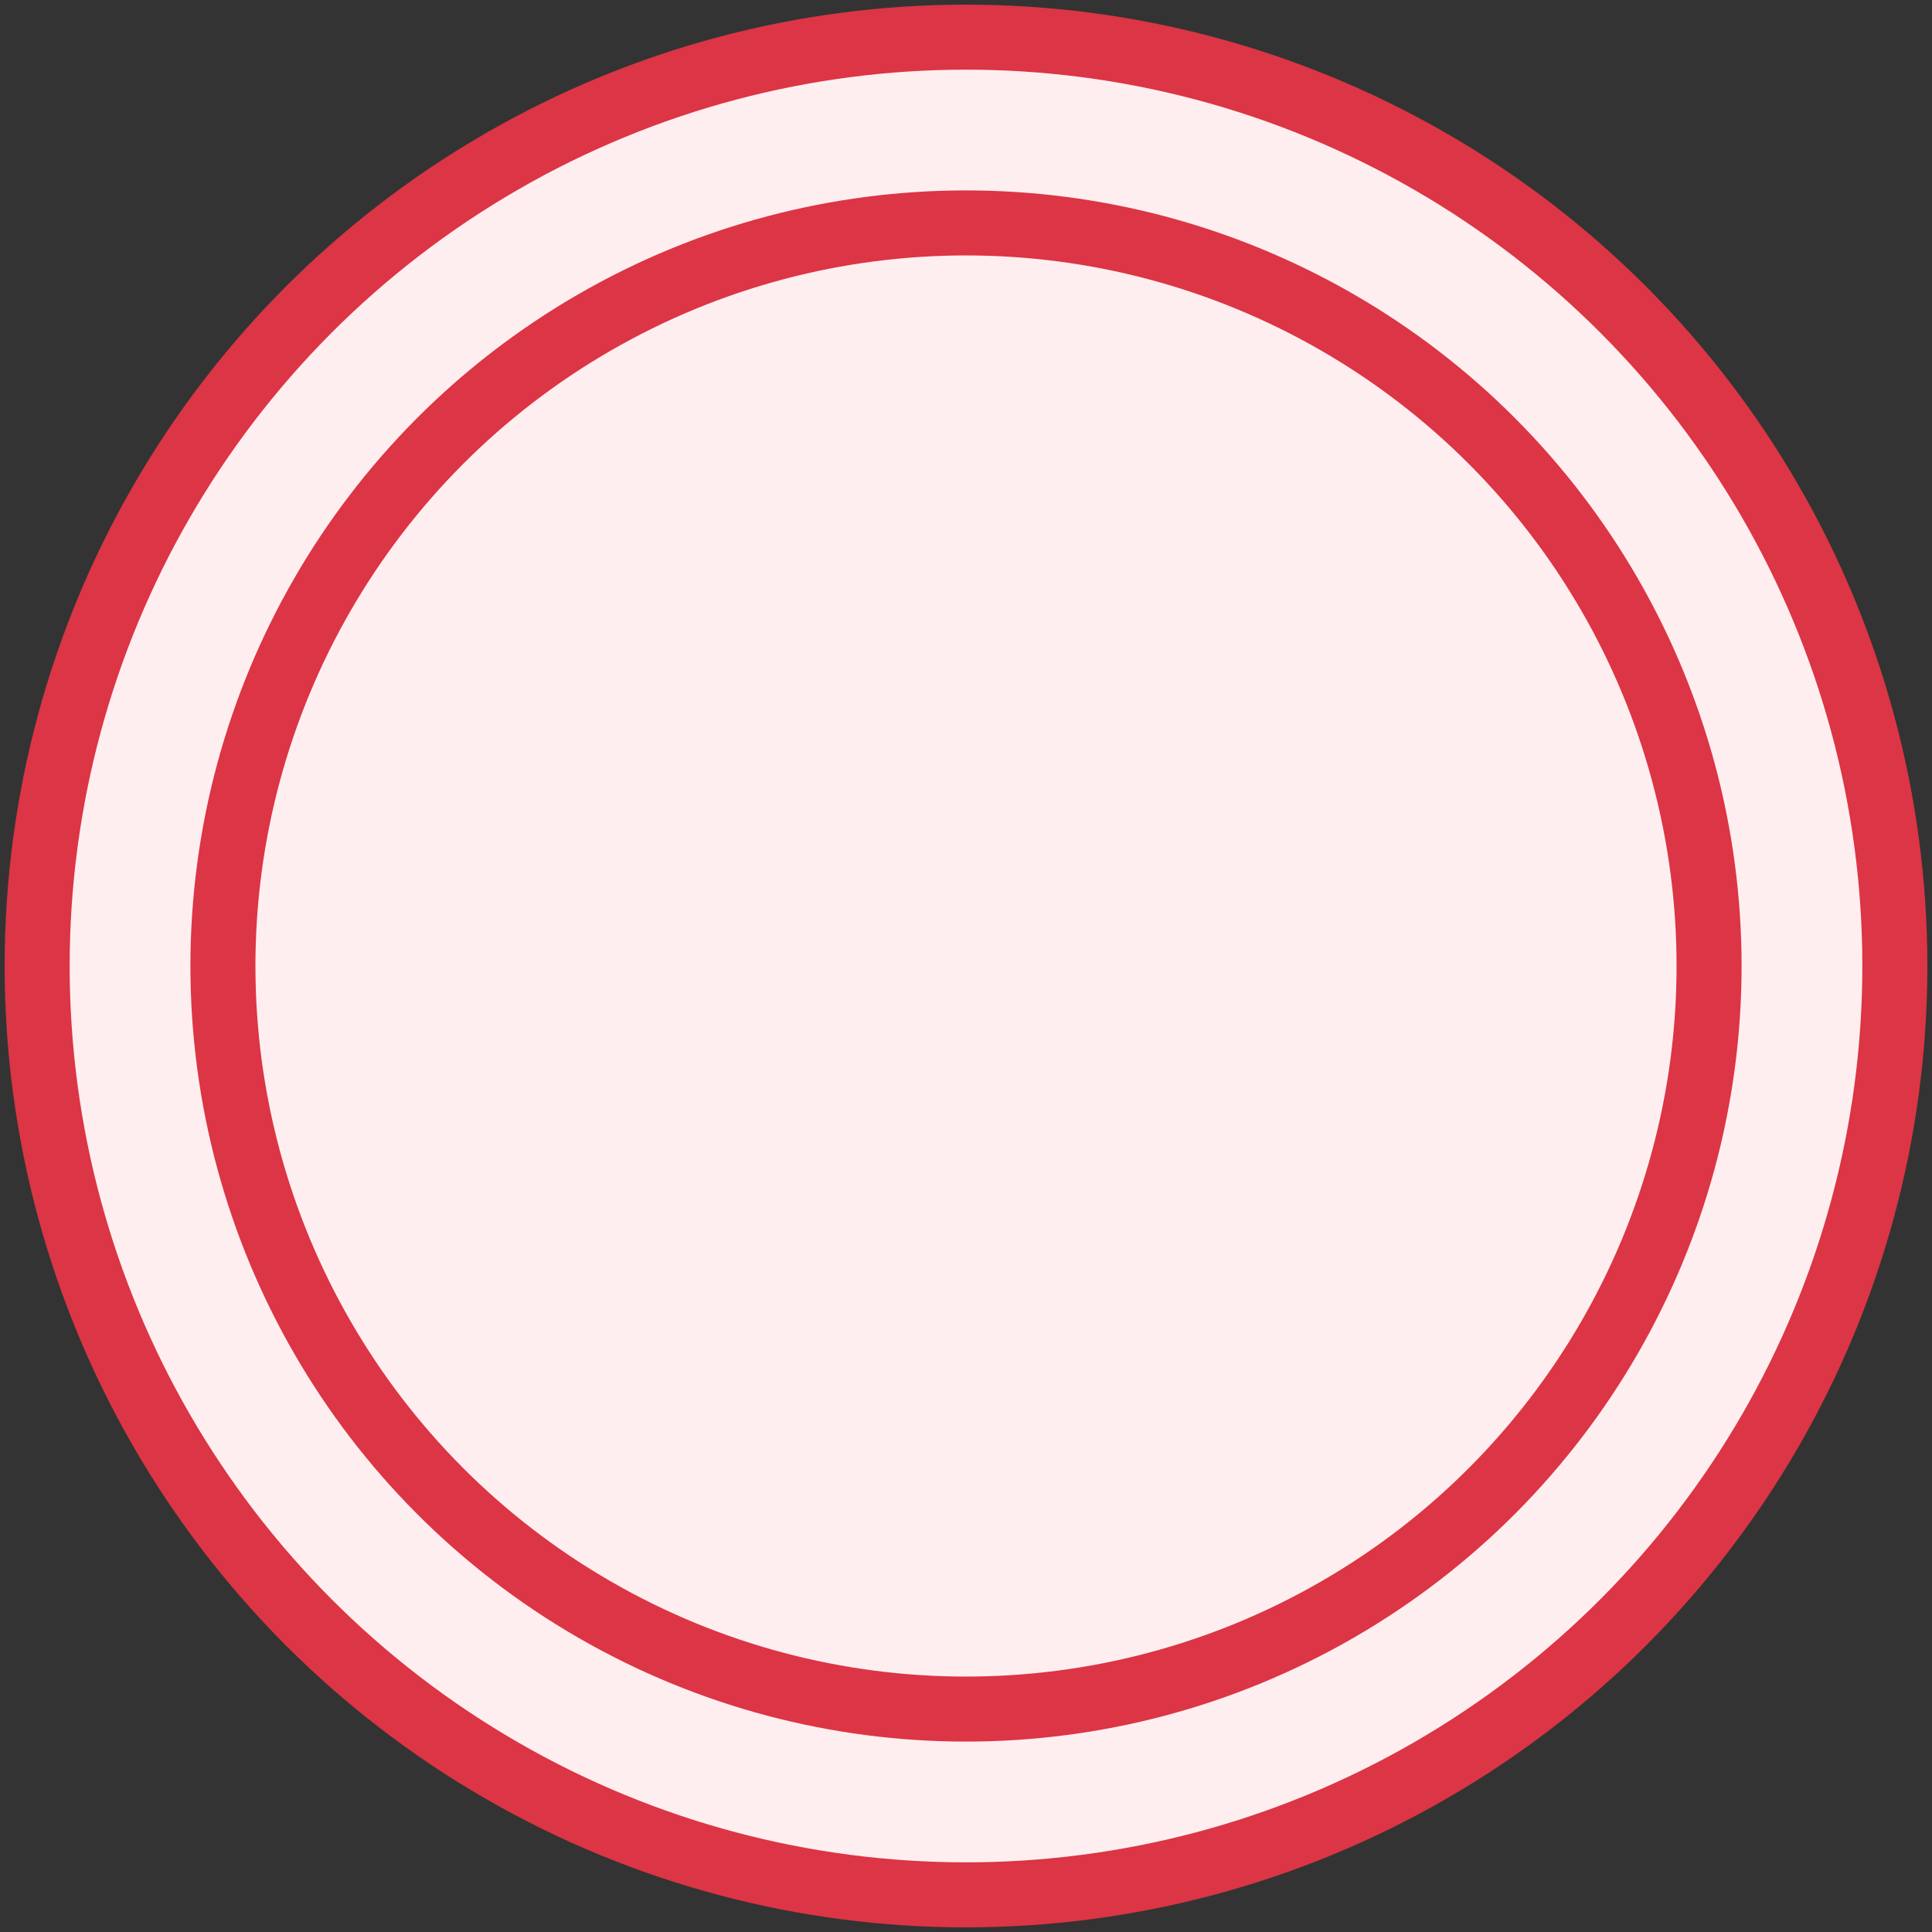 <?xml version="1.0" encoding="UTF-8"?>
<svg width="104px" height="104px" viewBox="0 0 104 104" version="1.1" xmlns="http://www.w3.org/2000/svg" xmlns:xlink="http://www.w3.org/1999/xlink">
    <rect x="0" y="0" width="104" height="104" fill="#333333" stroke="none"/>
    <!-- Generator: Sketch 46.2 (44496) - http://www.bohemiancoding.com/sketch -->
    <title>food-19</title>
    <desc>Created with Sketch.</desc>
    <defs></defs>
    <g id="ALL" stroke="none" stroke-width="1" fill="none" fill-rule="evenodd" stroke-linecap="round" stroke-linejoin="round">
        <g id="Primary" transform="translate(-2747, -13857)" stroke="#DC3545" stroke-width="3.5" fill="#FFEEEF">
            <g id="Group-15" transform="translate(200, 200)">
                <g id="food-19" transform="translate(2549, 13659)">
                    <circle id="Layer-1" cx="50" cy="50" r="50"></circle>
                    <circle id="Layer-2" cx="50" cy="50" r="40"></circle>
                </g>
            </g>
        </g>
    </g>
</svg>